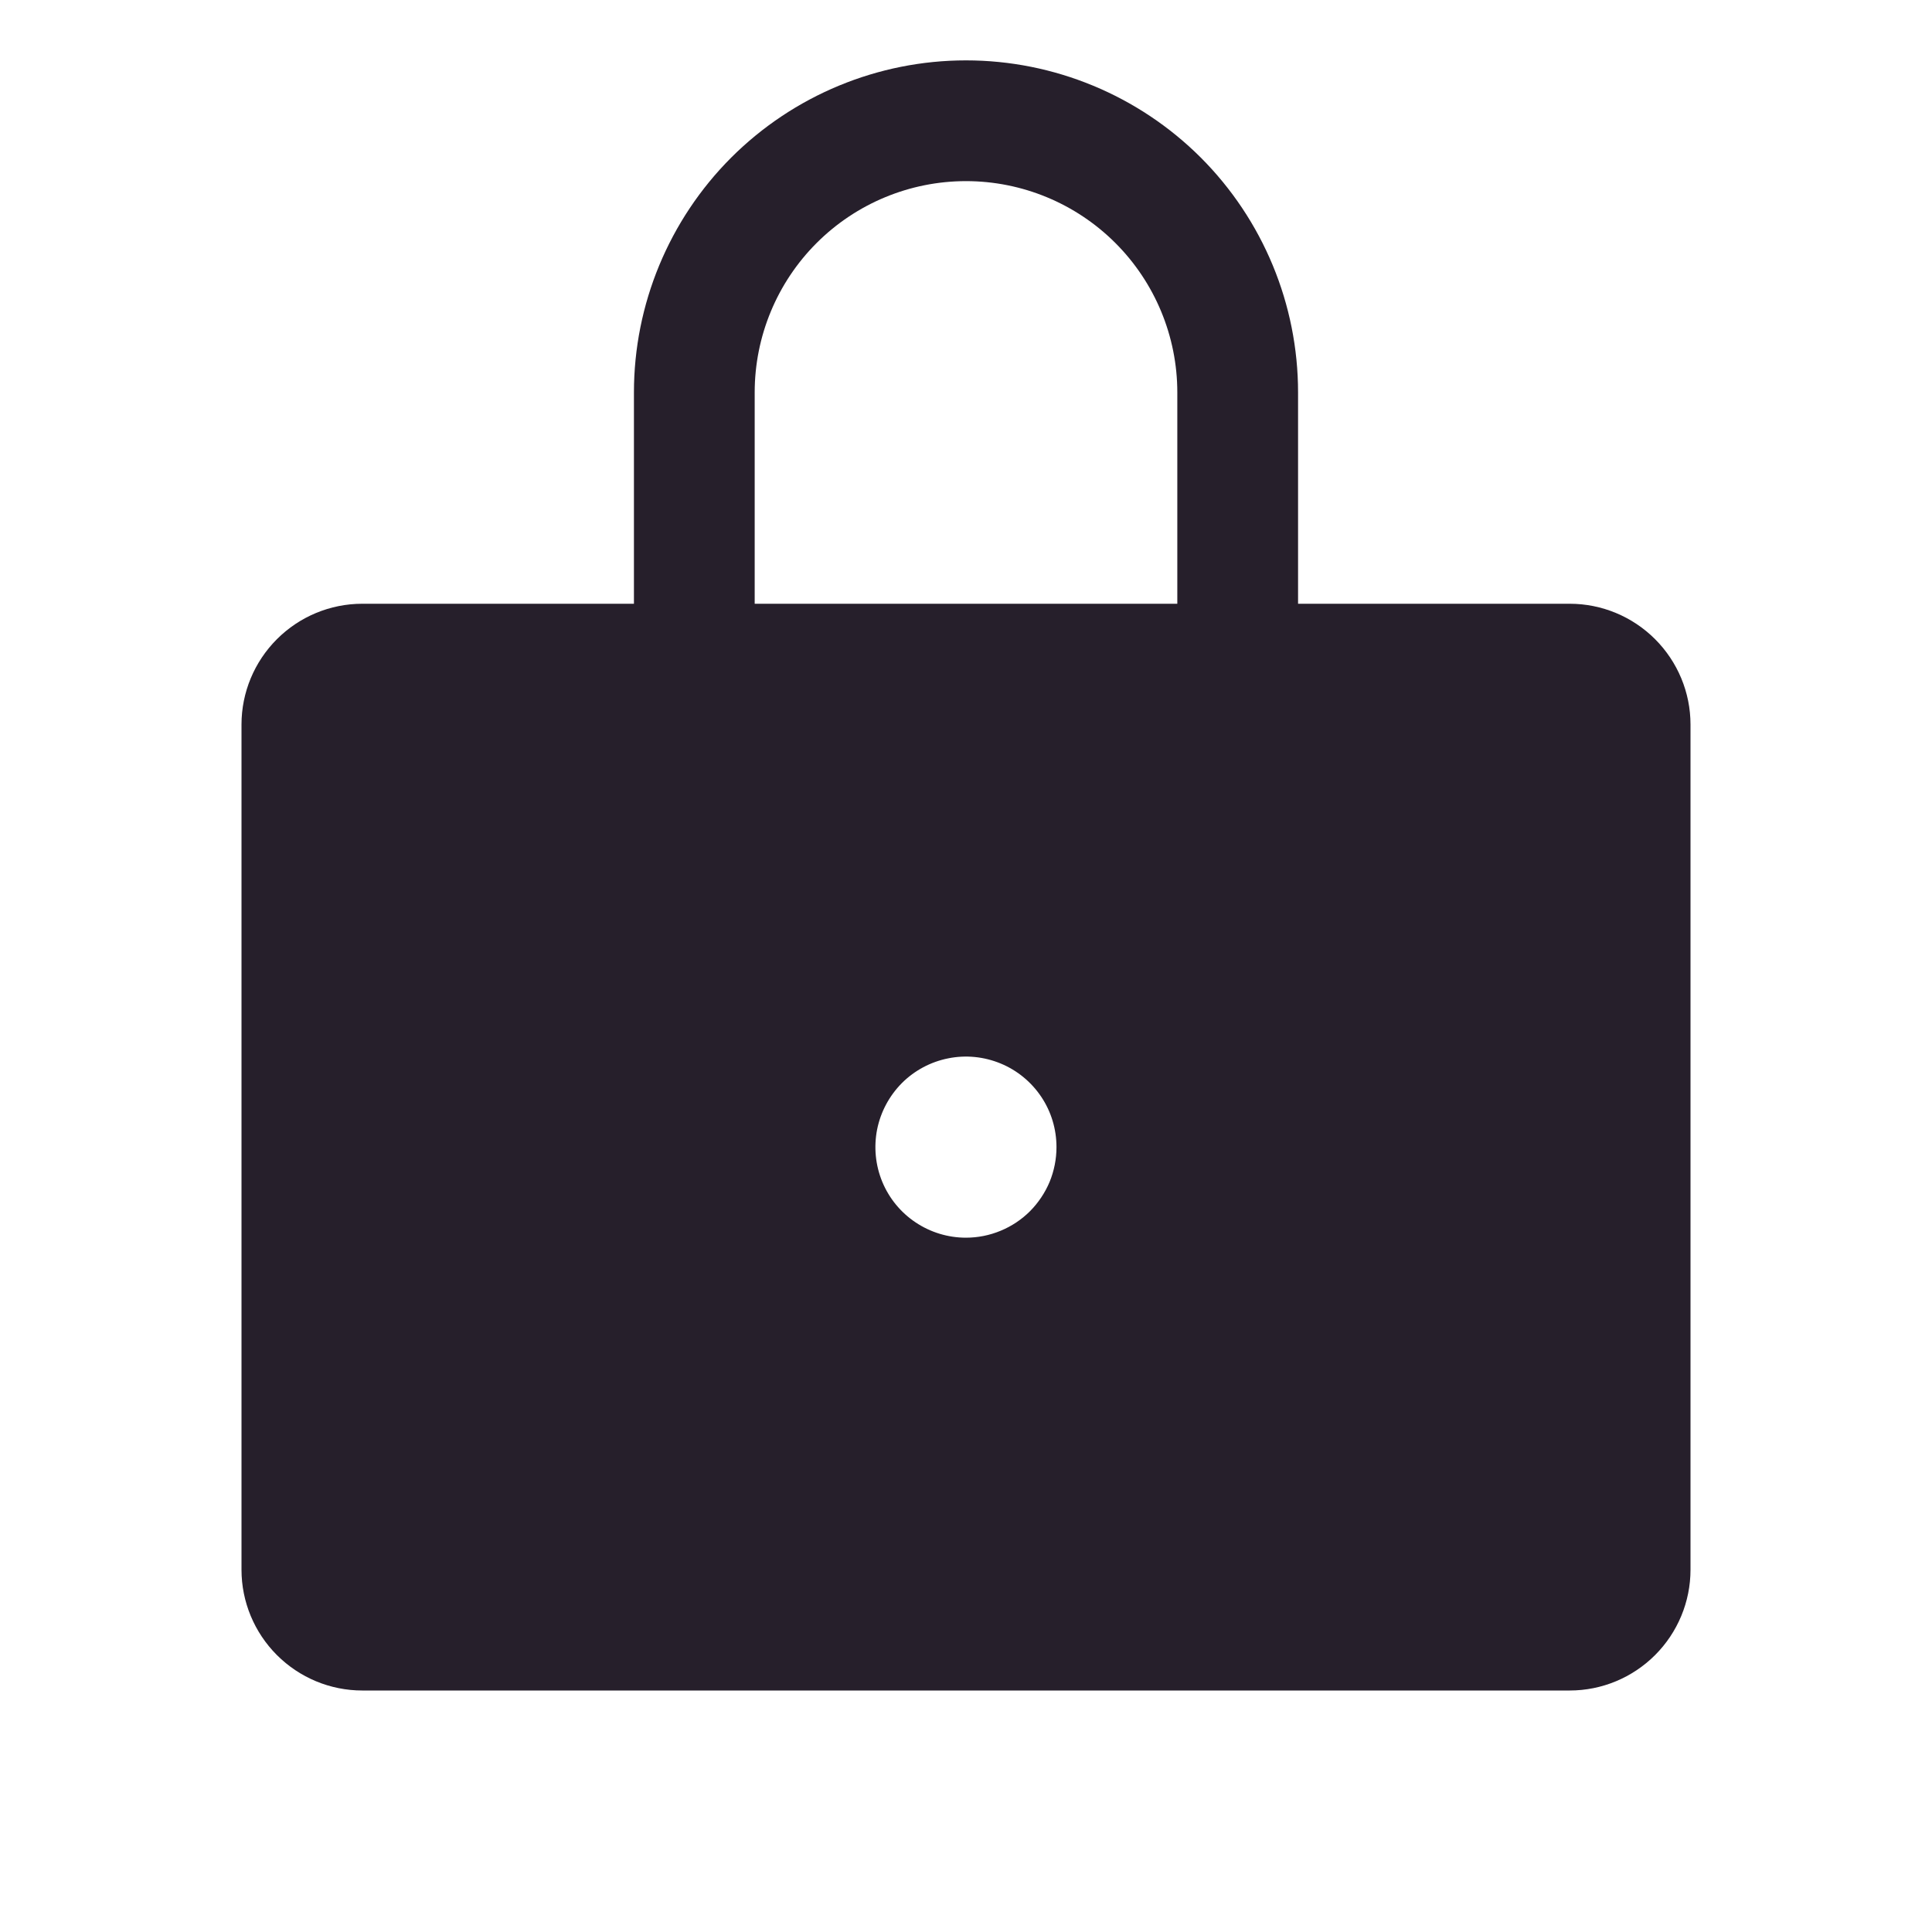 <svg width="24" height="24" viewBox="0 0 24 24" fill="none" xmlns="http://www.w3.org/2000/svg">
<path d="M19.5 7.5H16.125V4.875C16.125 3.781 15.69 2.732 14.917 1.958C14.143 1.185 13.094 0.75 12 0.75C10.906 0.75 9.857 1.185 9.083 1.958C8.31 2.732 7.875 3.781 7.875 4.875V7.5H4.5C4.102 7.5 3.721 7.659 3.44 7.94C3.159 8.221 3 8.602 3 9V19.5C3 19.898 3.159 20.279 3.44 20.56C3.721 20.841 4.102 21 4.5 21H19.5C19.898 21 20.279 20.841 20.56 20.56C20.841 20.279 21 19.898 21 19.5V9C21 8.602 20.841 8.221 20.56 7.94C20.279 7.659 19.898 7.5 19.5 7.5ZM11.999 15.375C11.777 15.375 11.559 15.309 11.374 15.185C11.189 15.062 11.045 14.886 10.96 14.681C10.875 14.475 10.853 14.249 10.896 14.03C10.94 13.812 11.047 13.612 11.204 13.454C11.361 13.297 11.562 13.19 11.78 13.147C11.998 13.103 12.224 13.126 12.43 13.211C12.636 13.296 12.811 13.44 12.935 13.625C13.059 13.81 13.124 14.027 13.124 14.25C13.124 14.398 13.095 14.544 13.039 14.681C12.982 14.817 12.899 14.941 12.795 15.046C12.691 15.15 12.566 15.233 12.43 15.289C12.293 15.346 12.147 15.375 11.999 15.375ZM14.625 7.5H9.375V4.875C9.375 4.179 9.652 3.511 10.144 3.019C10.636 2.527 11.304 2.25 12 2.25C12.696 2.25 13.364 2.527 13.856 3.019C14.348 3.511 14.625 4.179 14.625 4.875V7.5Z" fill="#261F2B"/>
</svg>

